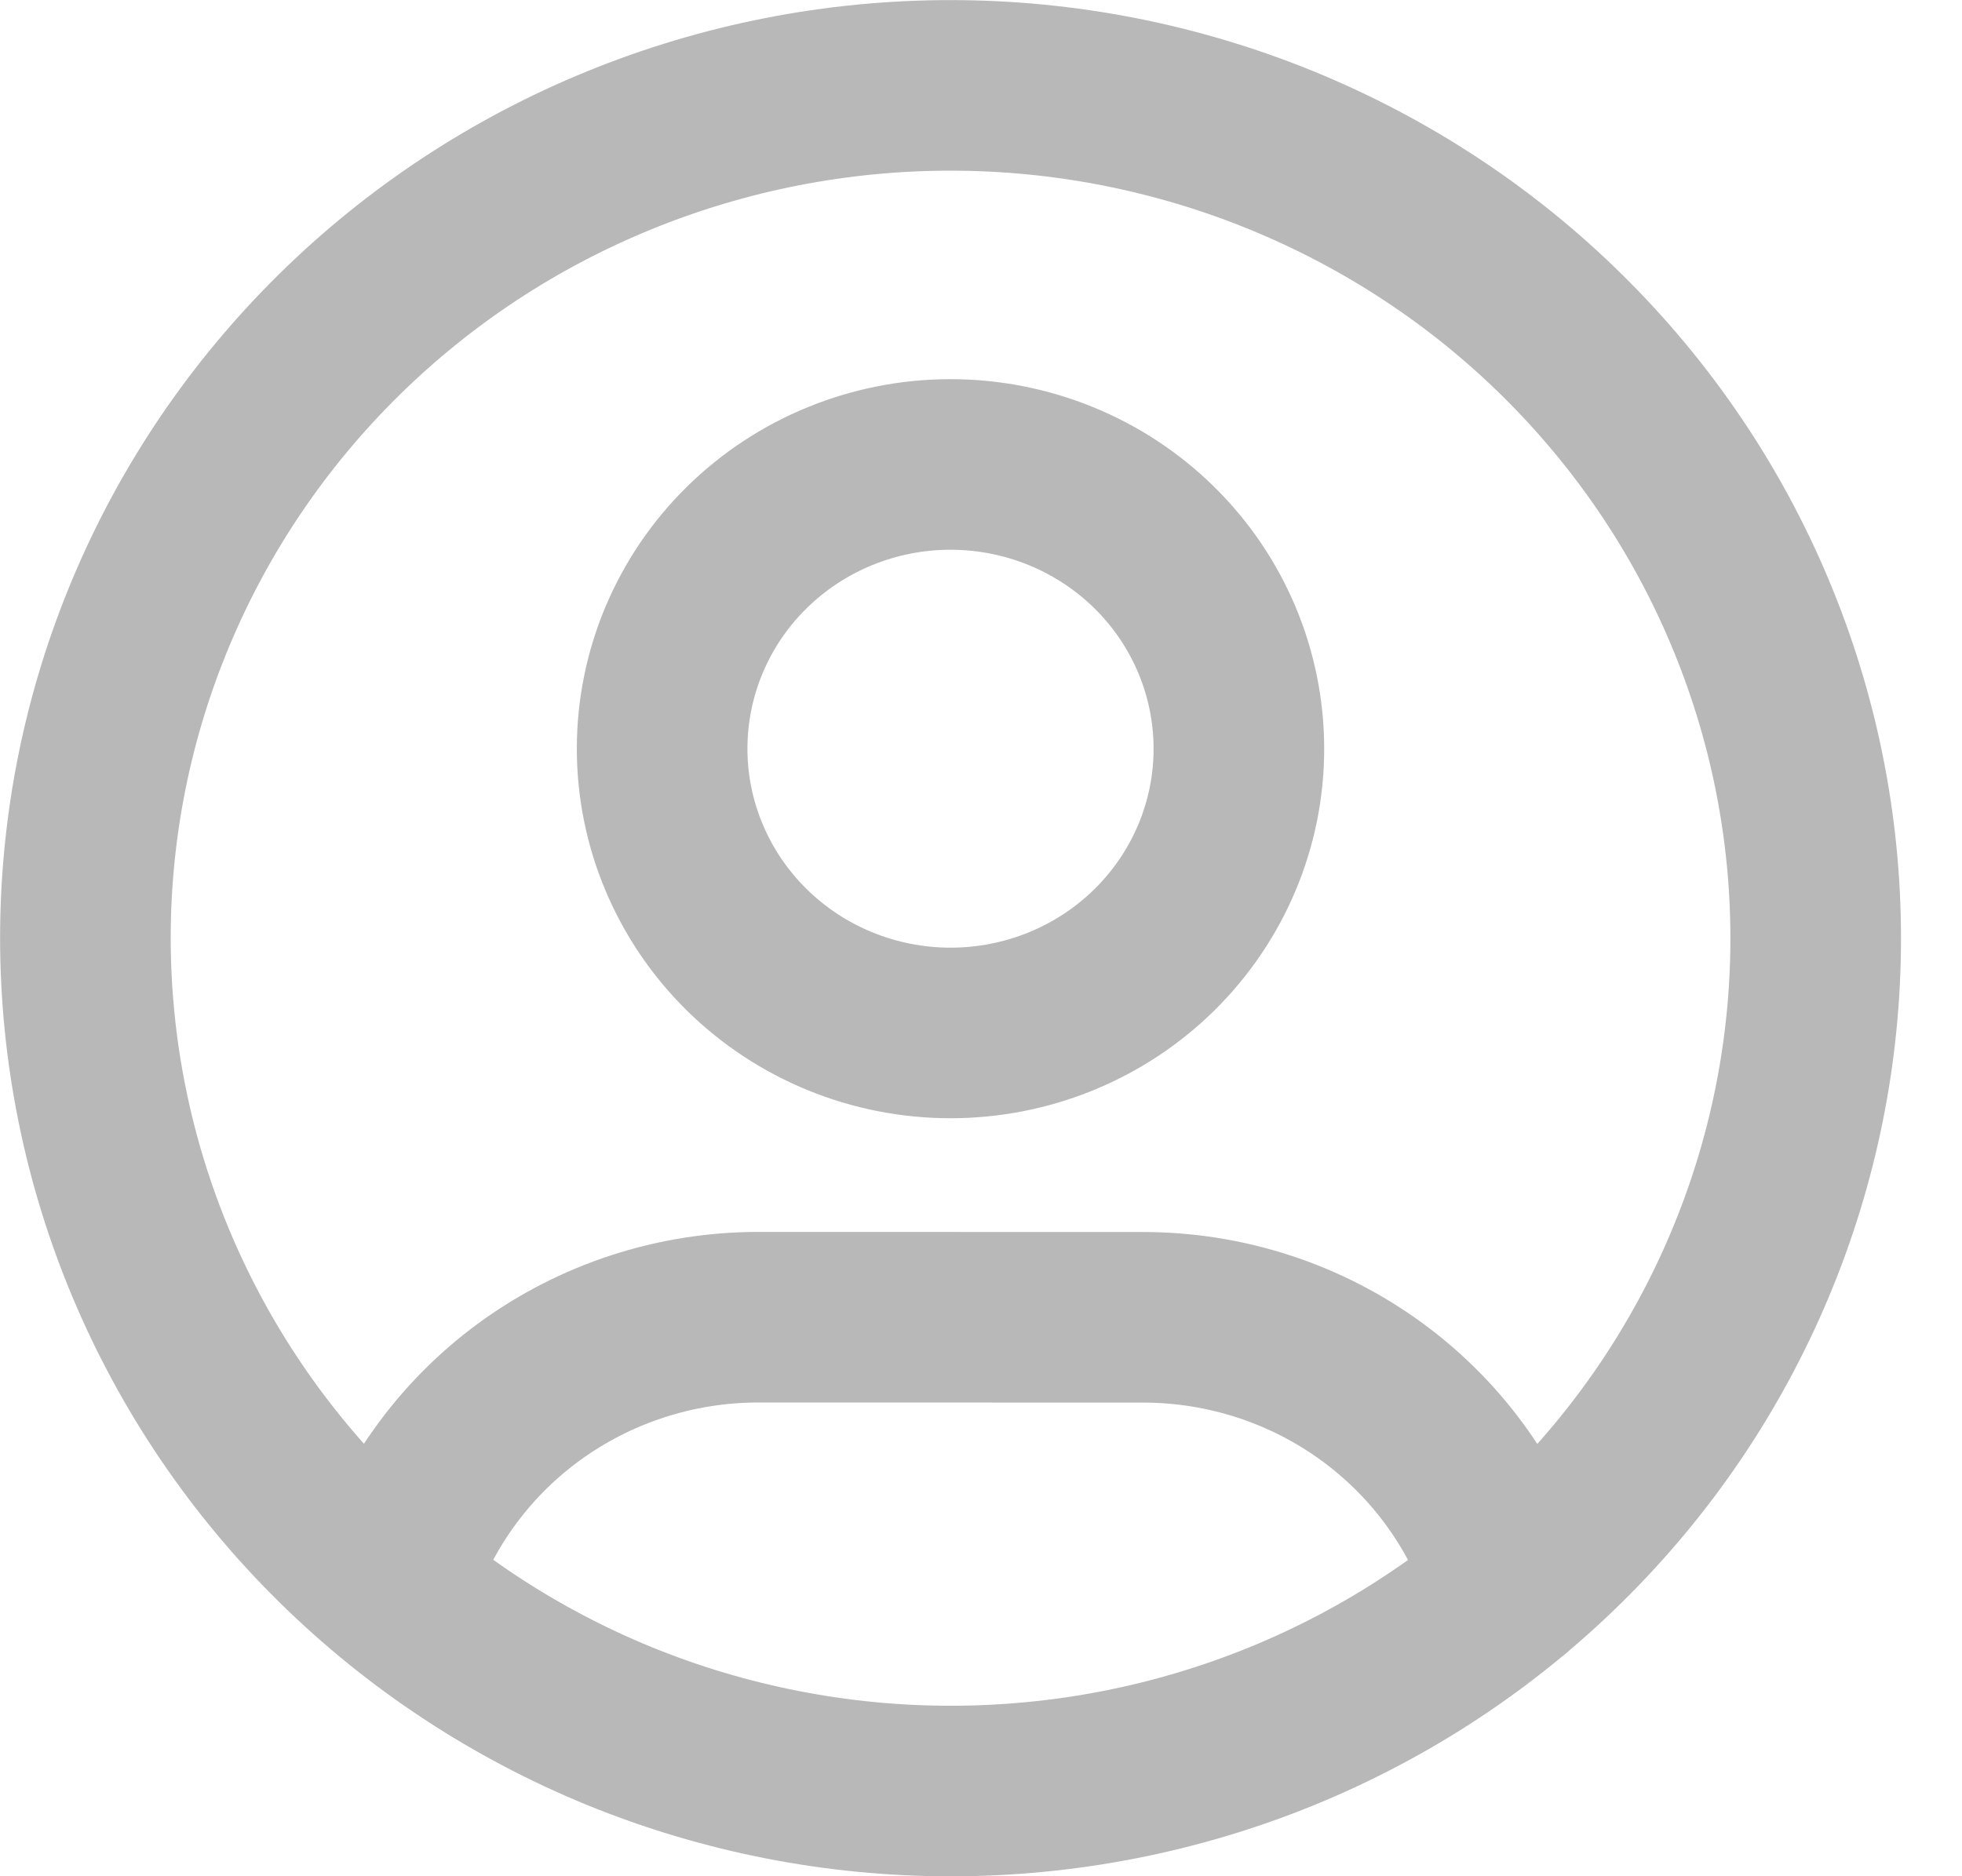 <svg width="23" height="22" viewBox="0 0 23 22" fill="none" xmlns="http://www.w3.org/2000/svg">
    <path d="M4.572 18.61C4.851 17.695 5.422 16.893 6.199 16.323C6.977 15.753 7.921 15.445 8.89 15.445L13.397 15.446C14.368 15.446 15.313 15.754 16.091 16.326C16.87 16.898 17.44 17.702 17.718 18.619M1.001 11C1.002 12.313 1.264 13.614 1.774 14.827C2.284 16.04 3.031 17.143 3.973 18.071C4.915 19 6.033 19.737 7.263 20.24C8.494 20.742 9.813 21.001 11.144 21.001C12.476 21.001 13.795 20.743 15.025 20.241C16.256 19.738 17.374 19.002 18.315 18.073C19.257 17.145 20.004 16.042 20.513 14.829C21.023 13.616 21.285 12.316 21.285 11.002C21.285 9.689 21.022 8.389 20.512 7.176C20.003 5.962 19.255 4.86 18.313 3.931C17.372 3.002 16.253 2.266 15.023 1.763C13.792 1.26 12.474 1.001 11.142 1.001C9.81 1.001 8.491 1.26 7.261 1.762C6.03 2.264 4.912 3.001 3.971 3.929C3.029 4.858 2.282 5.96 1.773 7.173C1.263 8.386 1.001 9.687 1.001 11ZM7.762 8.779C7.762 9.663 8.119 10.511 8.753 11.136C9.387 11.761 10.247 12.112 11.143 12.112C12.04 12.112 12.9 11.761 13.534 11.136C14.167 10.511 14.524 9.663 14.523 8.779C14.523 7.895 14.167 7.047 13.533 6.422C12.899 5.797 12.039 5.446 11.142 5.446C10.246 5.446 9.386 5.797 8.752 6.422C8.118 7.047 7.762 7.895 7.762 8.779Z" stroke="#7E7E7E" stroke-opacity="0.55" stroke-width="2" stroke-linecap="round" stroke-linejoin="round"/>
</svg>
